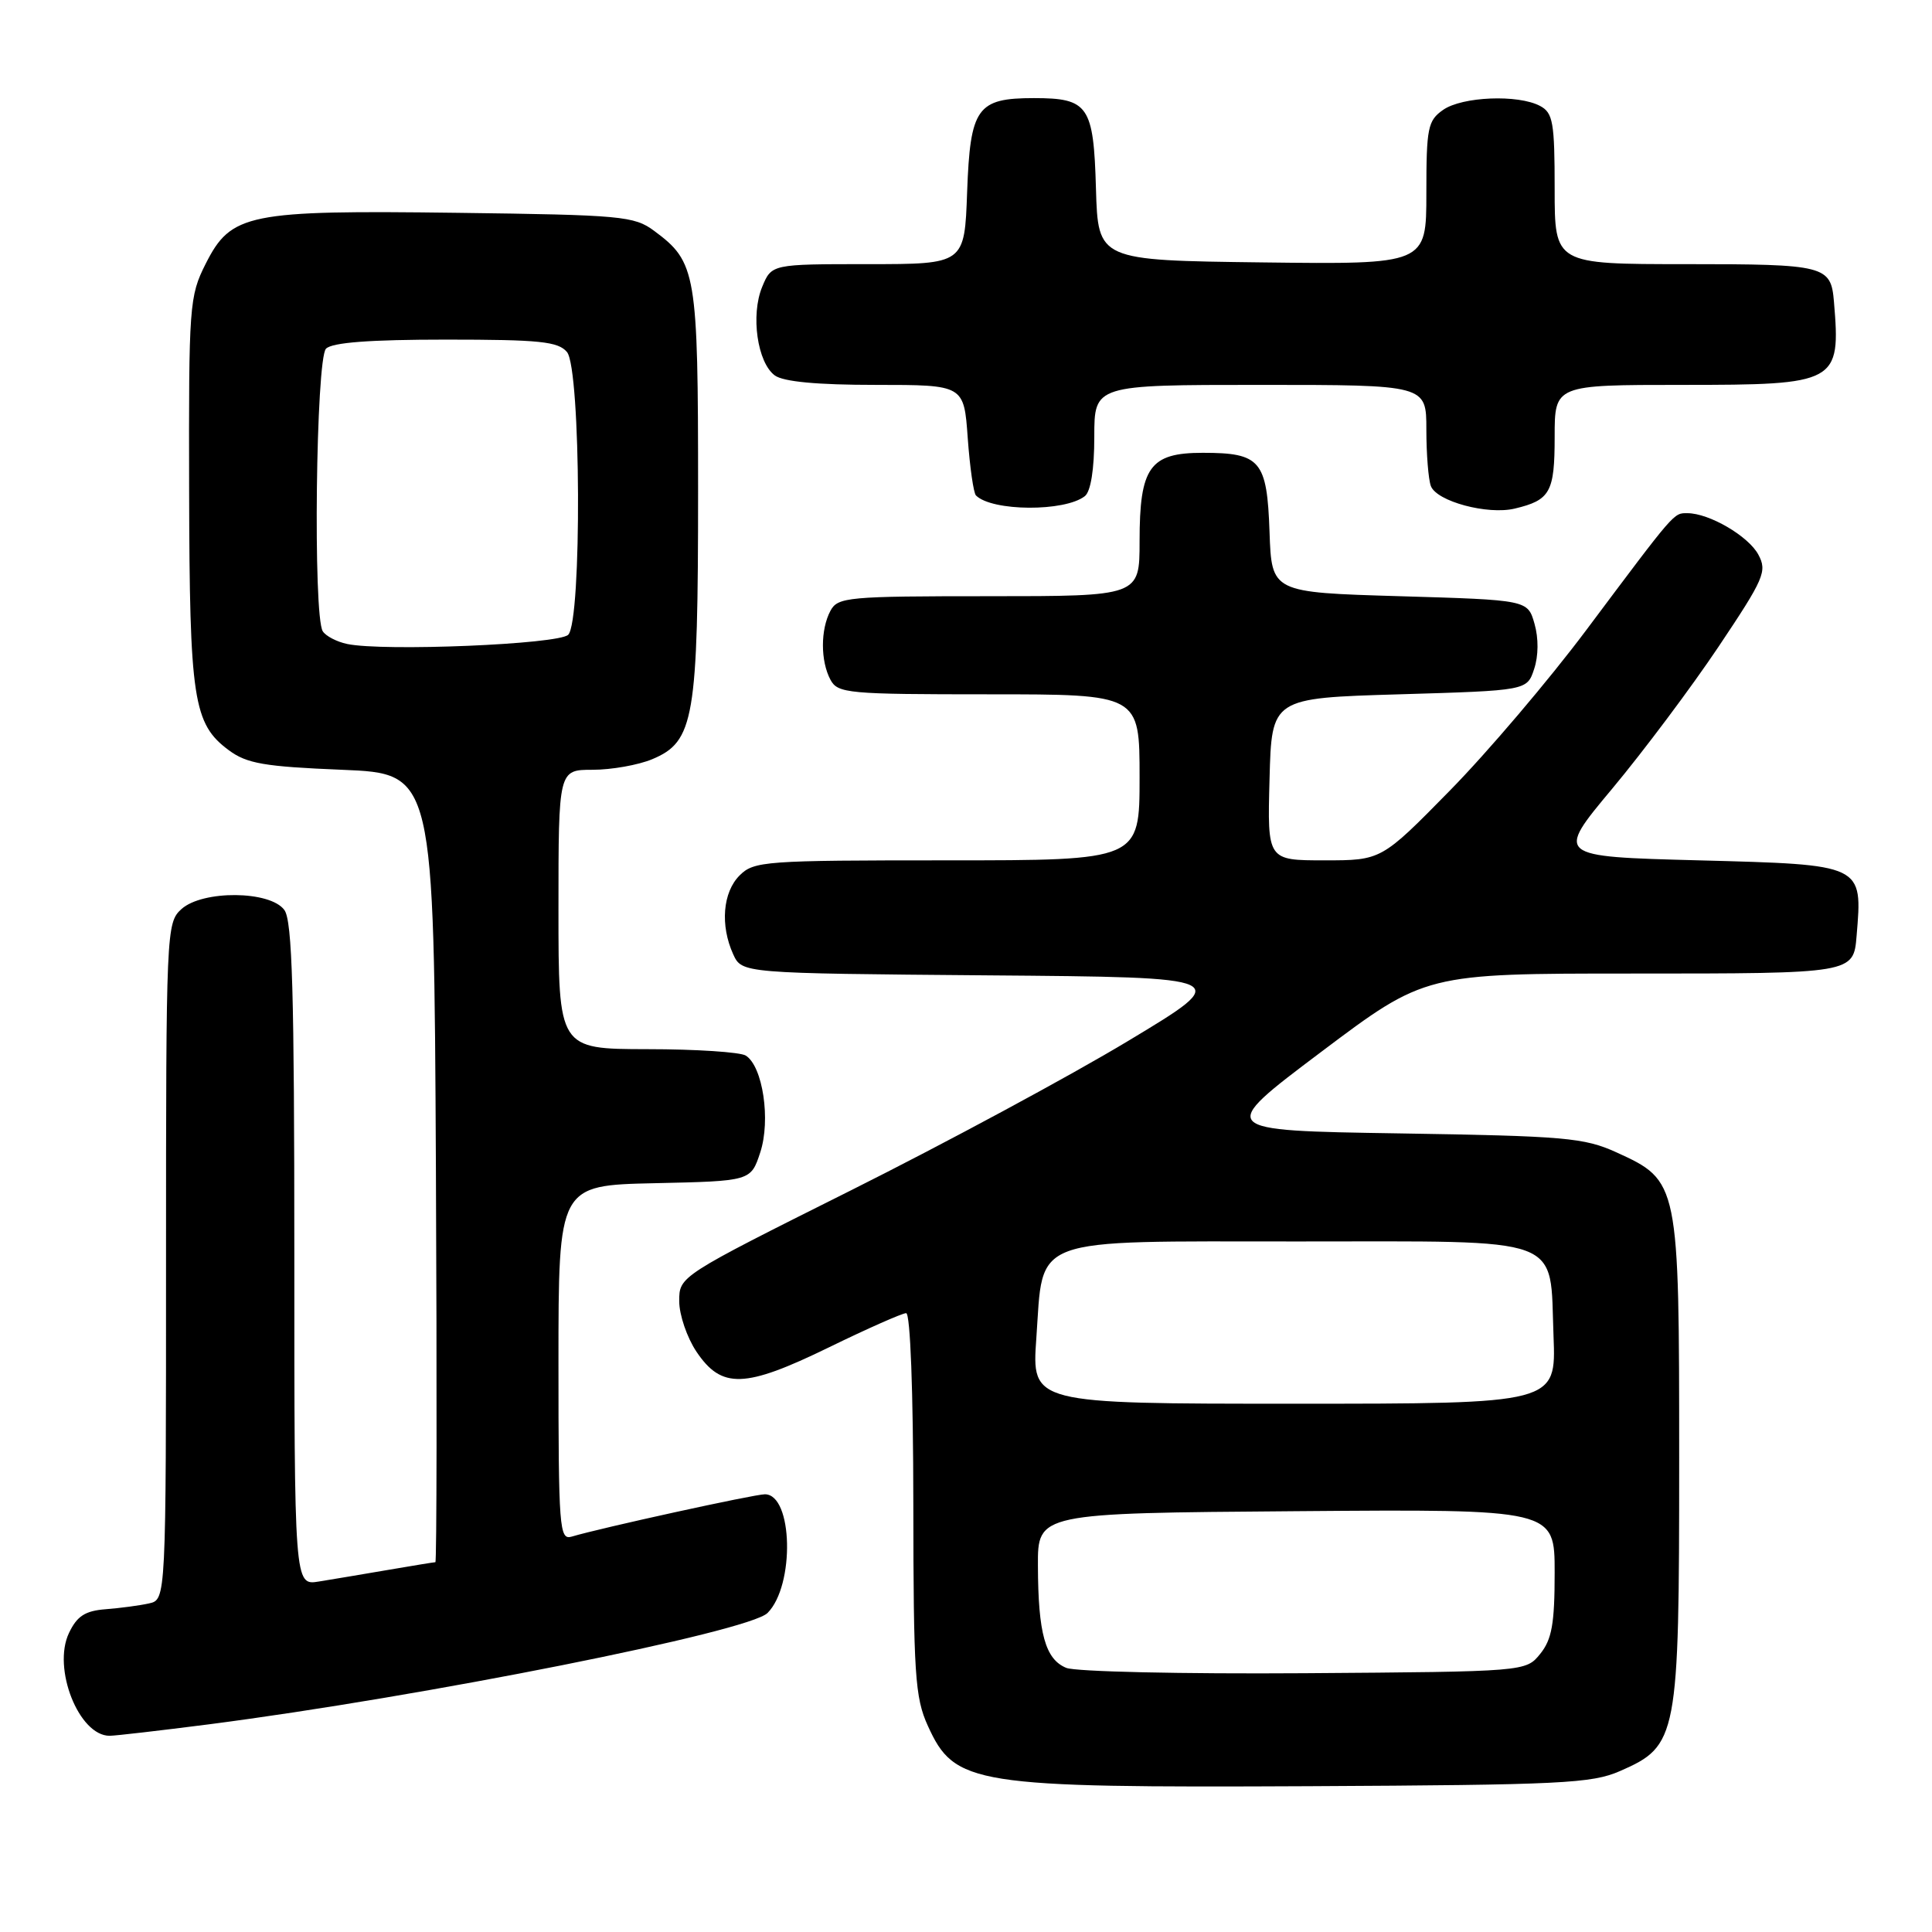 <?xml version="1.0" encoding="UTF-8" standalone="no"?>
<!DOCTYPE svg PUBLIC "-//W3C//DTD SVG 1.1//EN" "http://www.w3.org/Graphics/SVG/1.1/DTD/svg11.dtd" >
<svg xmlns="http://www.w3.org/2000/svg" xmlns:xlink="http://www.w3.org/1999/xlink" version="1.1" viewBox="0 0 256 256">
 <g >
 <path fill="currentColor"
d=" M 214.67 234.67 C 222.30 231.33 222.50 230.30 222.50 193.50 C 222.50 156.62 222.47 156.47 214.18 152.69 C 209.91 150.75 207.39 150.53 185.36 150.18 C 161.22 149.80 161.22 149.80 175.04 139.40 C 188.86 129.00 188.86 129.00 216.31 129.00 C 245.59 129.00 245.60 129.00 246.01 124.00 C 246.80 114.49 246.99 114.58 225.09 114.00 C 206.11 113.50 206.11 113.50 213.63 104.50 C 217.76 99.55 224.10 91.09 227.71 85.70 C 233.77 76.65 234.18 75.70 232.99 73.49 C 231.68 71.04 226.48 68.00 223.59 68.00 C 221.74 68.00 222.06 67.63 210.18 83.50 C 205.24 90.10 197.12 99.66 192.12 104.75 C 183.04 114.00 183.04 114.00 175.49 114.00 C 167.93 114.00 167.93 114.00 168.22 103.25 C 168.50 92.50 168.50 92.50 185.42 92.00 C 202.34 91.50 202.34 91.50 203.28 88.65 C 203.86 86.92 203.88 84.57 203.33 82.65 C 202.43 79.50 202.43 79.50 185.46 79.00 C 168.50 78.50 168.50 78.50 168.22 70.50 C 167.89 61.01 167.03 60.00 159.37 60.00 C 152.35 60.00 151.00 61.89 151.00 71.72 C 151.00 79.00 151.00 79.00 131.04 79.00 C 112.32 79.00 111.01 79.12 110.04 80.93 C 108.71 83.41 108.71 87.59 110.04 90.07 C 111.01 91.88 112.32 92.00 131.04 92.00 C 151.00 92.00 151.00 92.00 151.00 103.00 C 151.00 114.00 151.00 114.00 125.50 114.00 C 101.33 114.00 99.90 114.10 98.00 116.00 C 95.77 118.23 95.41 122.61 97.15 126.44 C 98.31 128.97 98.31 128.97 130.90 129.24 C 163.50 129.50 163.50 129.50 149.50 137.92 C 141.80 142.56 125.26 151.47 112.75 157.73 C 90.00 169.11 90.00 169.11 90.00 172.41 C 90.00 174.22 91.03 177.23 92.28 179.10 C 95.62 184.07 98.67 183.97 109.82 178.54 C 114.94 176.04 119.56 174.00 120.07 174.00 C 120.62 174.00 121.01 184.33 121.02 199.25 C 121.04 221.86 121.24 224.94 122.94 228.67 C 126.50 236.52 128.87 236.89 173.50 236.68 C 206.89 236.51 210.91 236.32 214.67 234.67 Z  M 27.70 228.48 C 56.10 224.81 99.21 216.22 101.70 213.73 C 105.34 210.09 105.07 198.00 101.35 198.00 C 99.95 198.00 79.59 202.46 75.75 203.61 C 74.12 204.10 74.00 202.55 74.00 180.60 C 74.00 157.06 74.00 157.06 86.75 156.78 C 99.49 156.50 99.49 156.50 100.74 152.69 C 102.14 148.42 101.08 141.30 98.82 139.87 C 98.10 139.41 92.21 139.02 85.75 139.02 C 74.00 139.00 74.00 139.00 74.00 120.50 C 74.00 102.00 74.00 102.00 78.53 102.00 C 81.02 102.00 84.58 101.37 86.42 100.60 C 91.99 98.27 92.50 95.26 92.50 65.00 C 92.50 36.10 92.27 34.73 86.68 30.59 C 84.04 28.63 82.37 28.48 60.66 28.20 C 32.81 27.84 30.62 28.28 27.25 34.96 C 25.09 39.25 25.00 40.41 25.06 64.96 C 25.12 92.72 25.60 95.91 30.32 99.41 C 32.71 101.18 35.01 101.58 45.32 102.00 C 57.50 102.50 57.50 102.50 57.76 154.75 C 57.90 183.49 57.87 207.00 57.69 207.00 C 57.51 207.00 54.70 207.46 51.43 208.02 C 48.17 208.58 44.04 209.27 42.25 209.56 C 39.00 210.09 39.00 210.09 39.00 166.24 C 39.00 131.51 38.73 122.01 37.68 120.58 C 35.80 118.00 26.84 117.93 24.04 120.46 C 22.04 122.27 22.00 123.29 22.00 167.14 C 22.00 211.96 22.00 211.96 19.75 212.46 C 18.51 212.74 15.93 213.08 14.01 213.23 C 11.28 213.44 10.21 214.13 9.14 216.38 C 6.91 221.05 10.45 230.00 14.52 230.00 C 15.28 230.00 21.21 229.31 27.70 228.48 Z  M 143.75 65.74 C 144.53 65.12 145.00 62.19 145.00 57.88 C 145.00 51.00 145.00 51.00 167.00 51.00 C 189.00 51.00 189.00 51.00 189.00 56.92 C 189.00 60.17 189.27 63.54 189.60 64.41 C 190.38 66.44 197.12 68.25 200.71 67.39 C 205.42 66.27 206.00 65.22 206.00 57.88 C 206.00 51.00 206.00 51.00 222.93 51.00 C 243.47 51.00 243.91 50.76 243.01 40.00 C 242.61 35.18 241.89 35.00 223.38 35.00 C 206.00 35.00 206.00 35.00 206.00 25.04 C 206.00 16.21 205.78 14.95 204.07 14.04 C 201.17 12.49 193.75 12.79 191.22 14.56 C 189.19 15.98 189.00 16.93 189.00 25.58 C 189.00 35.04 189.00 35.04 167.25 34.77 C 145.50 34.50 145.50 34.50 145.22 25.00 C 144.91 14.00 144.22 13.00 137.00 13.00 C 129.46 13.00 128.56 14.27 128.15 25.42 C 127.81 35.00 127.81 35.00 115.02 35.00 C 102.24 35.00 102.24 35.00 100.99 38.02 C 99.45 41.75 100.35 48.05 102.67 49.75 C 103.81 50.58 108.28 51.00 116.06 51.00 C 127.73 51.00 127.73 51.00 128.23 58.04 C 128.51 61.91 129.00 65.33 129.32 65.65 C 131.44 67.77 141.09 67.83 143.75 65.74 Z  M 141.28 221.00 C 138.51 219.86 137.56 216.44 137.53 207.50 C 137.50 200.50 137.50 200.50 171.75 200.24 C 206.00 199.97 206.00 199.97 206.00 208.38 C 206.00 215.16 205.63 217.23 204.09 219.14 C 202.18 221.50 202.18 221.50 172.84 221.71 C 156.70 221.82 142.50 221.51 141.28 221.00 Z  M 137.32 177.31 C 138.28 163.68 136.06 164.50 171.99 164.50 C 207.78 164.50 205.33 163.59 205.85 177.03 C 206.20 186.00 206.20 186.00 171.45 186.00 C 136.70 186.00 136.70 186.00 137.32 177.31 Z  M 46.00 85.33 C 44.62 85.04 43.17 84.28 42.77 83.65 C 41.46 81.61 41.86 47.54 43.20 46.20 C 44.02 45.38 49.00 45.00 59.08 45.00 C 71.51 45.00 73.96 45.25 75.13 46.65 C 76.98 48.89 77.12 82.28 75.29 84.11 C 74.02 85.38 50.81 86.34 46.00 85.33 Z "/>
</g>
</svg>